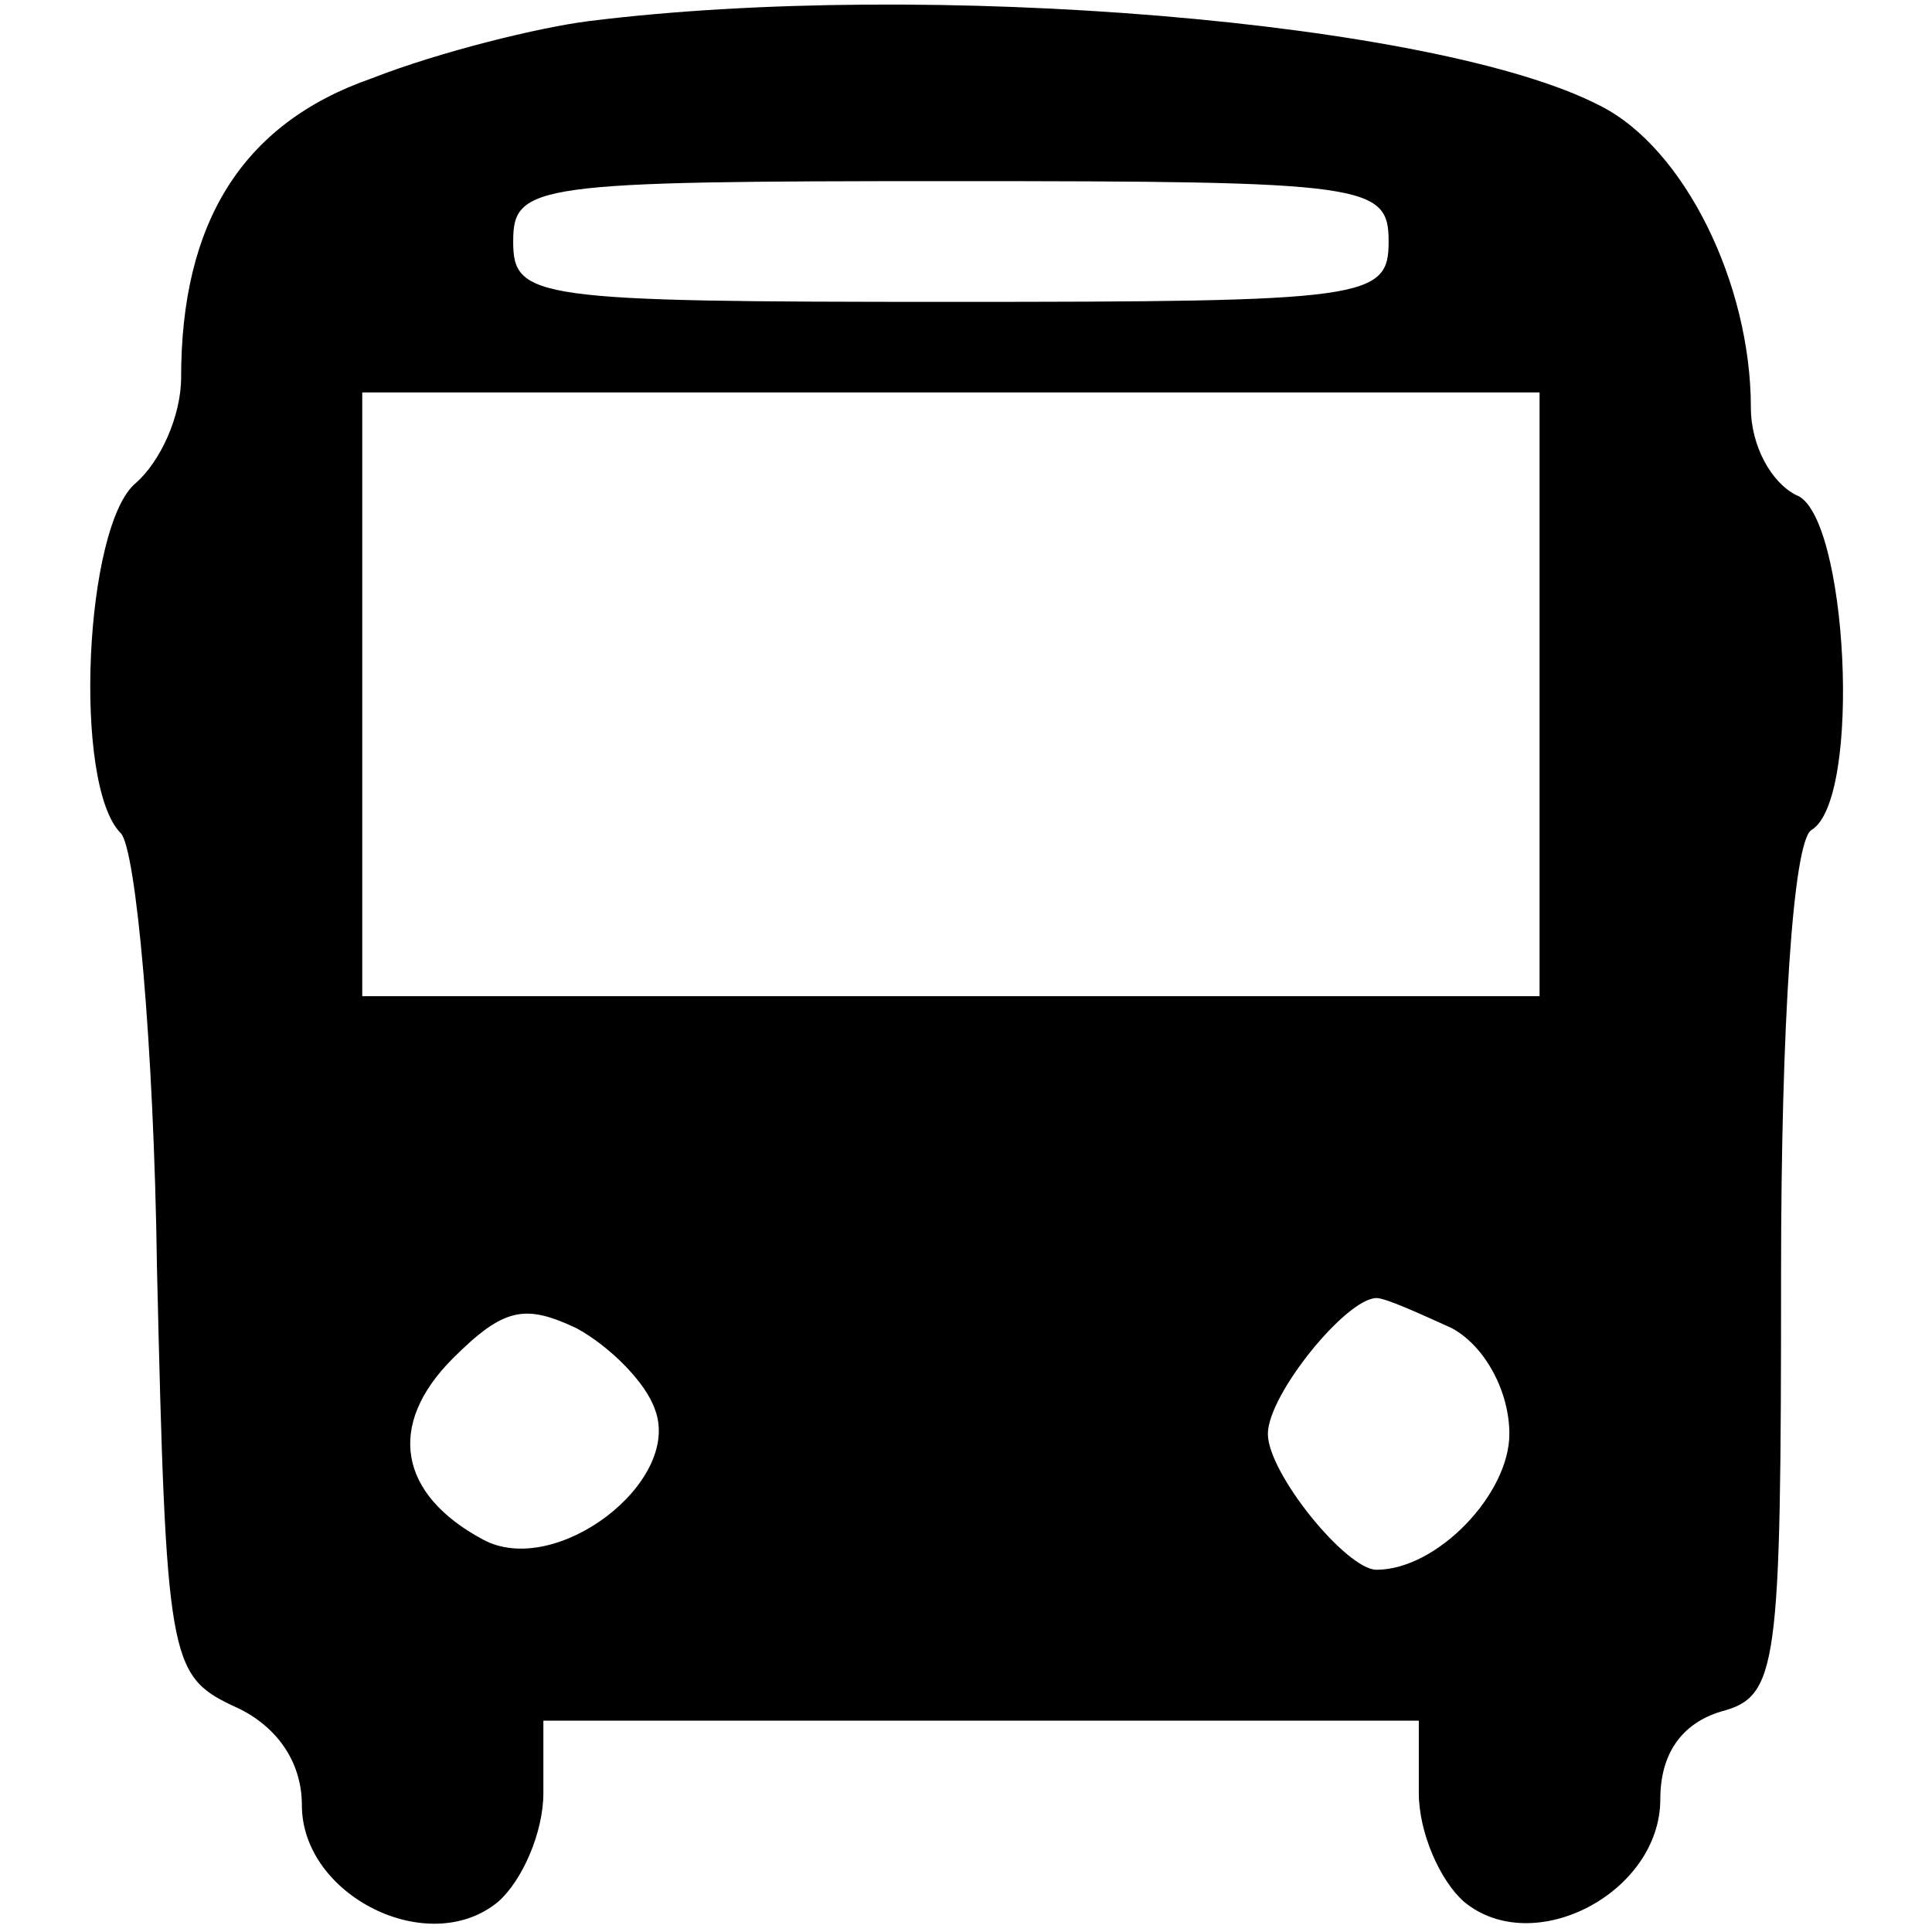 <?xml version="1.0" encoding="utf-8"?>
<svg version="1.0" xmlns="http://www.w3.org/2000/svg" width="64pt" height="64pt"
				viewBox="0 0 64 64" preserveAspectRatio="xMidYMid meet">

				<g transform="translate(0,64) scale(0.1,-0.1)" fill="#000000" stroke="none">
					<path d="M195 633 c-16 -2 -49 -10 -72 -19 -43 -15 -63 -48 -63 -99 0 -13 -7
-28 -15 -35 -17 -14 -21 -100 -5 -116 5 -5 11 -70 12 -144 3 -129 4 -135 25
-145 14 -6 23 -18 23 -33 0 -30 42 -51 65 -32 8 7 15 23 15 36 l0 24 145 0
145 0 0 -24 c0 -13 7 -29 15 -36 23 -19 65 3 65 34 0 15 7 25 20 29 19 5 20
14 20 145 0 83 4 143 10 147 17 10 12 105 -5 111 -8 4 -15 16 -15 29 0 41 -22
86 -50 100 -54 28 -223 42 -335 28z m265 -73 c0 -19 -7 -20 -145 -20 -138 0
-145 1 -145 20 0 19 7 20 145 20 138 0 145 -1 145 -20z m50 -150 l0 -100 -195
0 -195 0 0 100 0 100 195 0 195 0 0 -100z m-293 -237 c9 -24 -33 -56 -57 -43
-28 15 -32 38 -10 60 17 17 24 18 41 10 11 -6 23 -18 26 -27z m264 27 c11 -6
19 -21 19 -35 0 -20 -24 -45 -44 -45 -10 0 -36 32 -36 45 0 13 26 45 36 45 3
0 14 -5 25 -10z" />
				</g>
			</svg>
